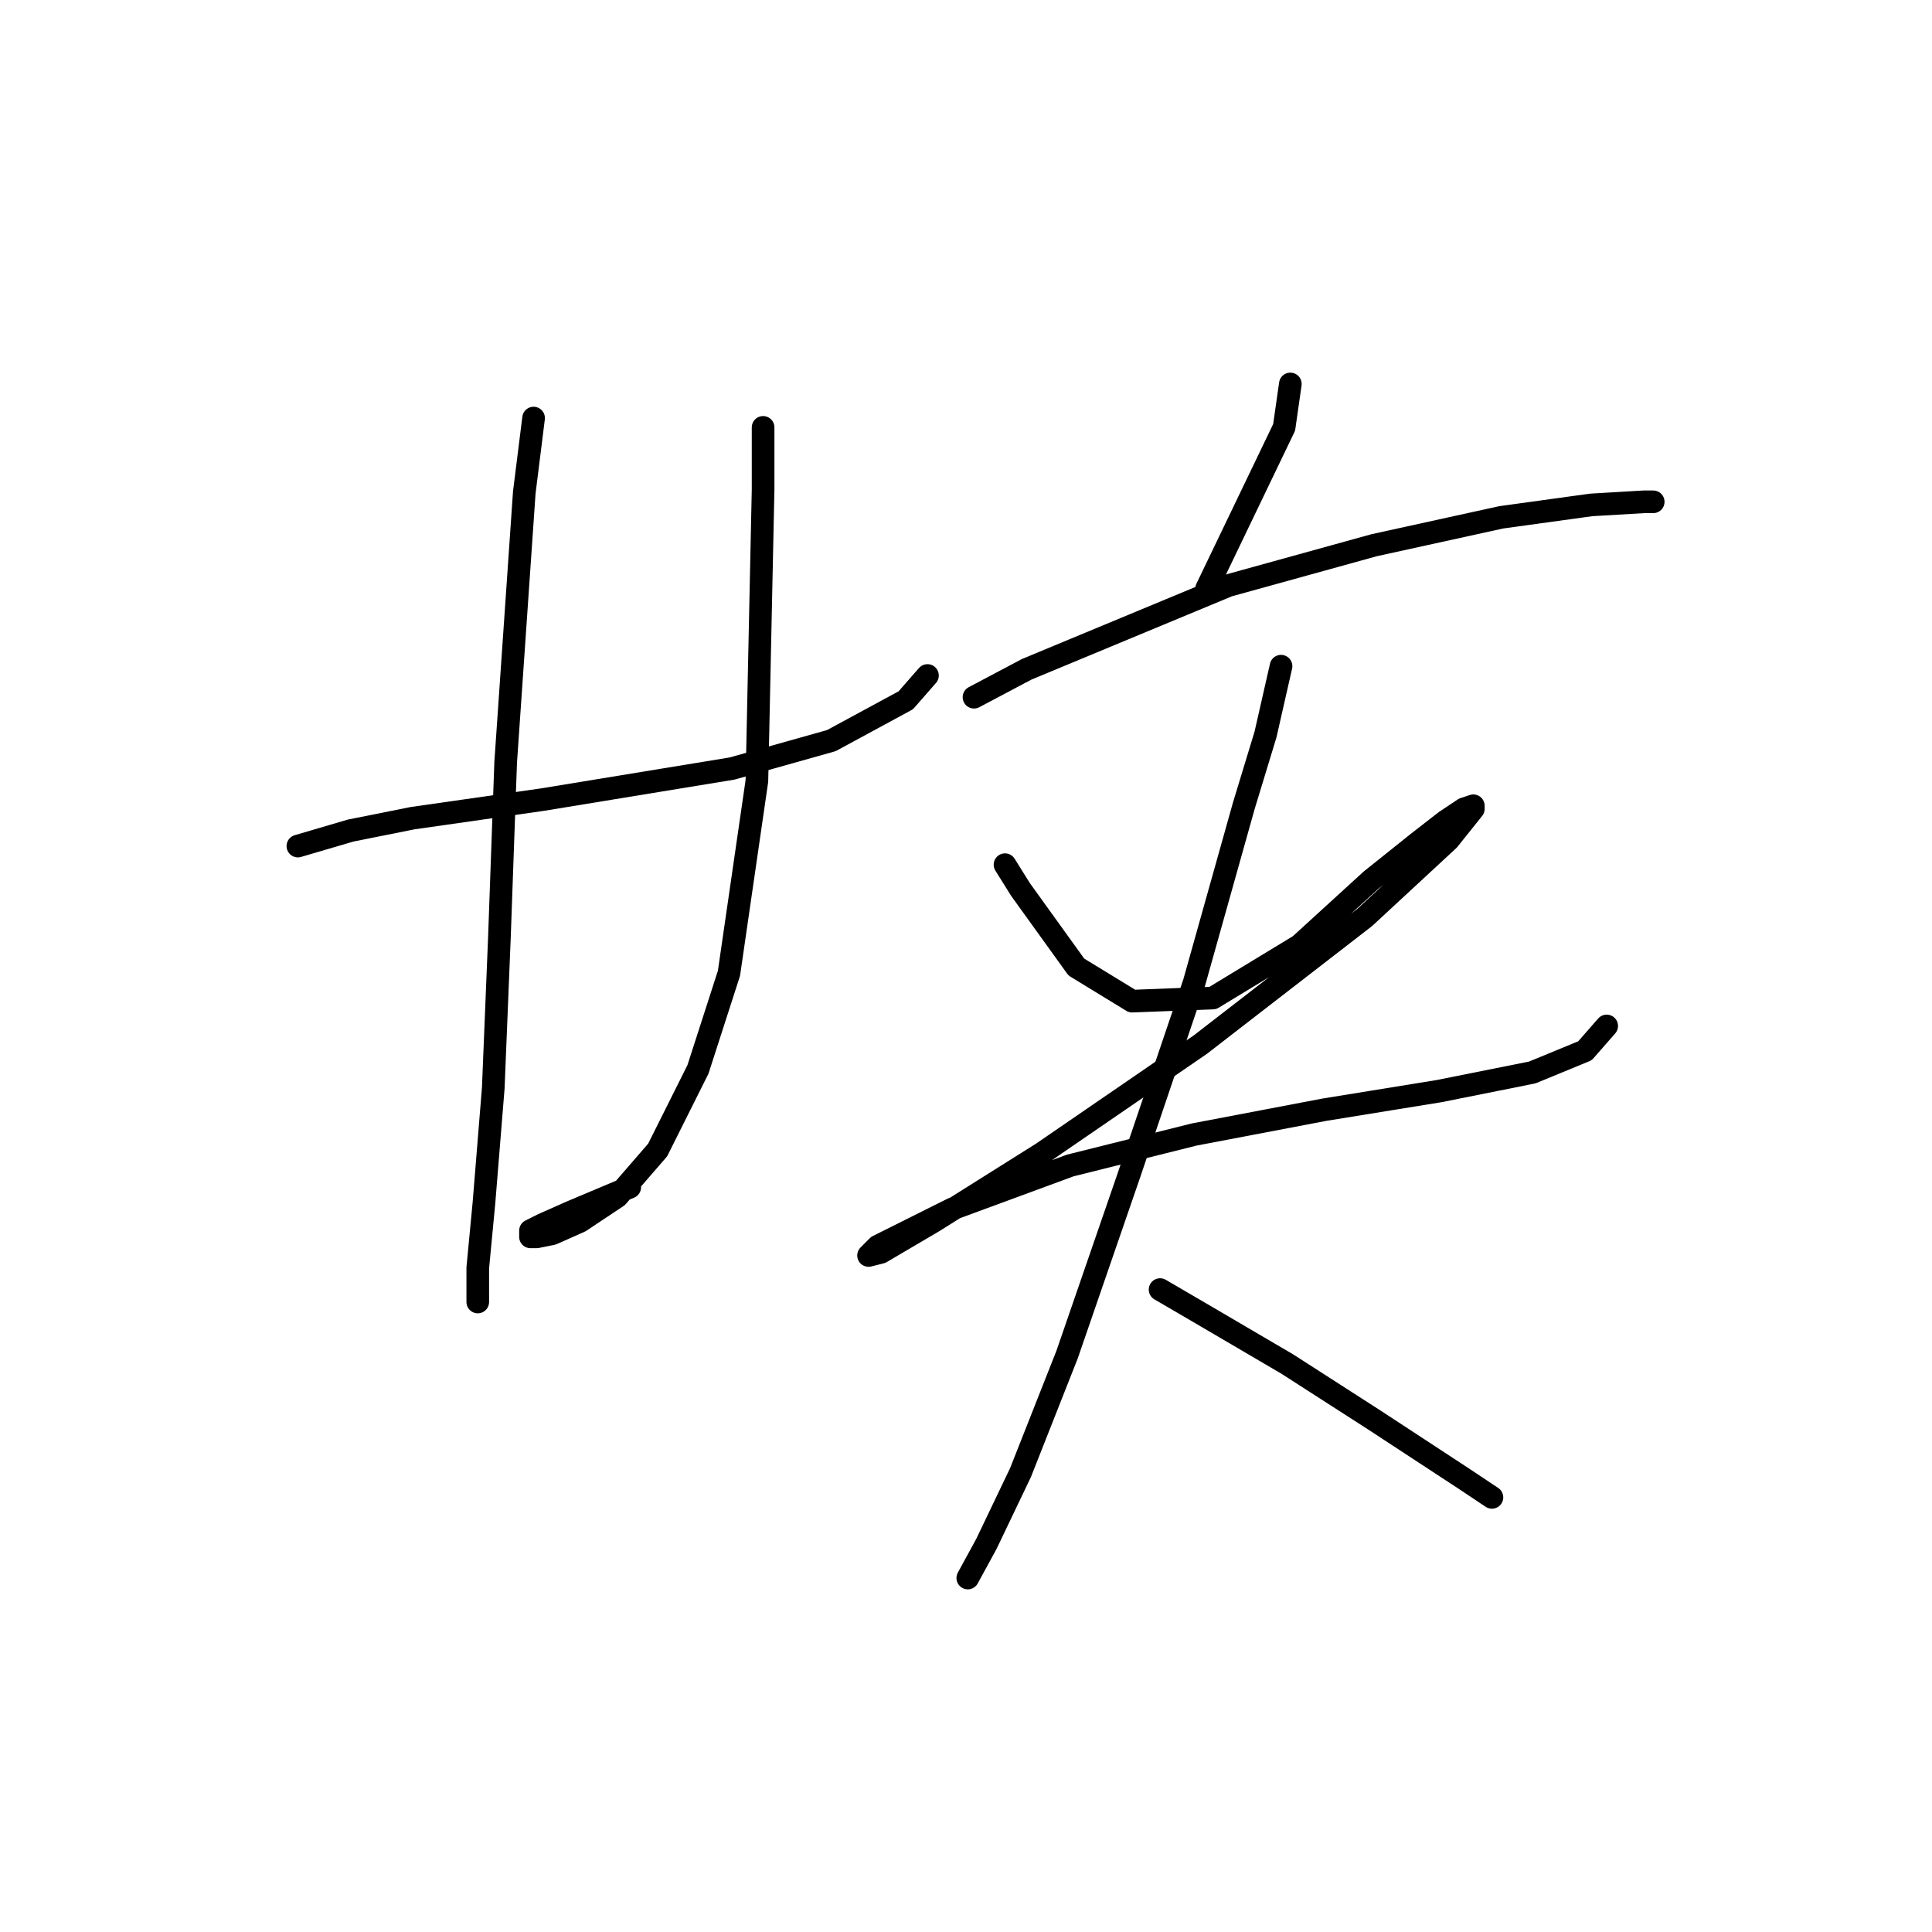 <?xml version="1.0" standalone="no"?>
    <svg width="256" height="256" xmlns="http://www.w3.org/2000/svg" version="1.1">
    <polyline stroke="black" stroke-width="3" stroke-linecap="round" fill="transparent" stroke-linejoin="round" points="39.47 112.109 46.456 110.055 54.676 108.411 71.936 105.945 97.004 101.835 110.155 98.137 120.018 92.794 122.895 89.507 122.895 89.507 " />
        <polyline stroke="black" stroke-width="3" stroke-linecap="round" fill="transparent" stroke-linejoin="round" points="70.703 55.397 69.47 65.26 67.004 101.014 66.182 124.027 65.361 144.164 64.128 159.37 63.306 168 63.306 171.698 63.306 172.52 63.306 172.52 " />
        <polyline stroke="black" stroke-width="3" stroke-linecap="round" fill="transparent" stroke-linejoin="round" points="101.114 56.63 101.114 64.849 100.292 103.479 96.593 128.959 92.484 141.698 87.141 152.383 81.799 158.548 76.867 161.835 73.169 163.479 71.114 163.89 70.292 163.89 70.292 163.068 71.936 162.246 75.635 160.602 83.443 157.315 83.443 157.315 " />
        <polyline stroke="black" stroke-width="3" stroke-linecap="round" fill="transparent" stroke-linejoin="round" points="170.977 50.877 170.155 56.63 159.881 78 159.881 78 " />
        <polyline stroke="black" stroke-width="3" stroke-linecap="round" fill="transparent" stroke-linejoin="round" points="129.059 92.383 136.045 88.685 162.758 77.589 182.073 72.246 198.922 68.548 210.84 66.904 217.826 66.493 219.059 66.493 219.059 66.493 " />
        <polyline stroke="black" stroke-width="3" stroke-linecap="round" fill="transparent" stroke-linejoin="round" points="133.169 114.575 135.223 117.863 142.621 128.137 150.018 132.657 160.703 132.246 172.21 125.26 181.662 116.63 187.826 111.698 191.525 108.822 193.991 107.178 195.223 106.767 195.223 107.178 191.936 111.287 180.84 121.561 159.059 138.411 138.1 152.794 123.717 161.835 116.73 165.945 115.087 166.356 116.319 165.123 126.182 160.192 141.799 154.438 158.237 150.329 175.497 147.041 190.703 144.575 203.032 142.109 210.018 139.233 212.895 135.945 212.895 135.945 " />
        <polyline stroke="black" stroke-width="3" stroke-linecap="round" fill="transparent" stroke-linejoin="round" points="169.744 88.274 167.689 97.315 164.812 106.767 158.237 130.192 149.607 155.671 141.388 179.507 135.223 195.123 130.703 204.575 128.237 209.096 128.237 209.096 " />
        <polyline stroke="black" stroke-width="3" stroke-linecap="round" fill="transparent" stroke-linejoin="round" points="153.717 170.876 158.648 173.753 170.566 180.739 182.073 188.137 193.991 195.945 197.689 198.411 197.689 198.411 " />
        </svg>